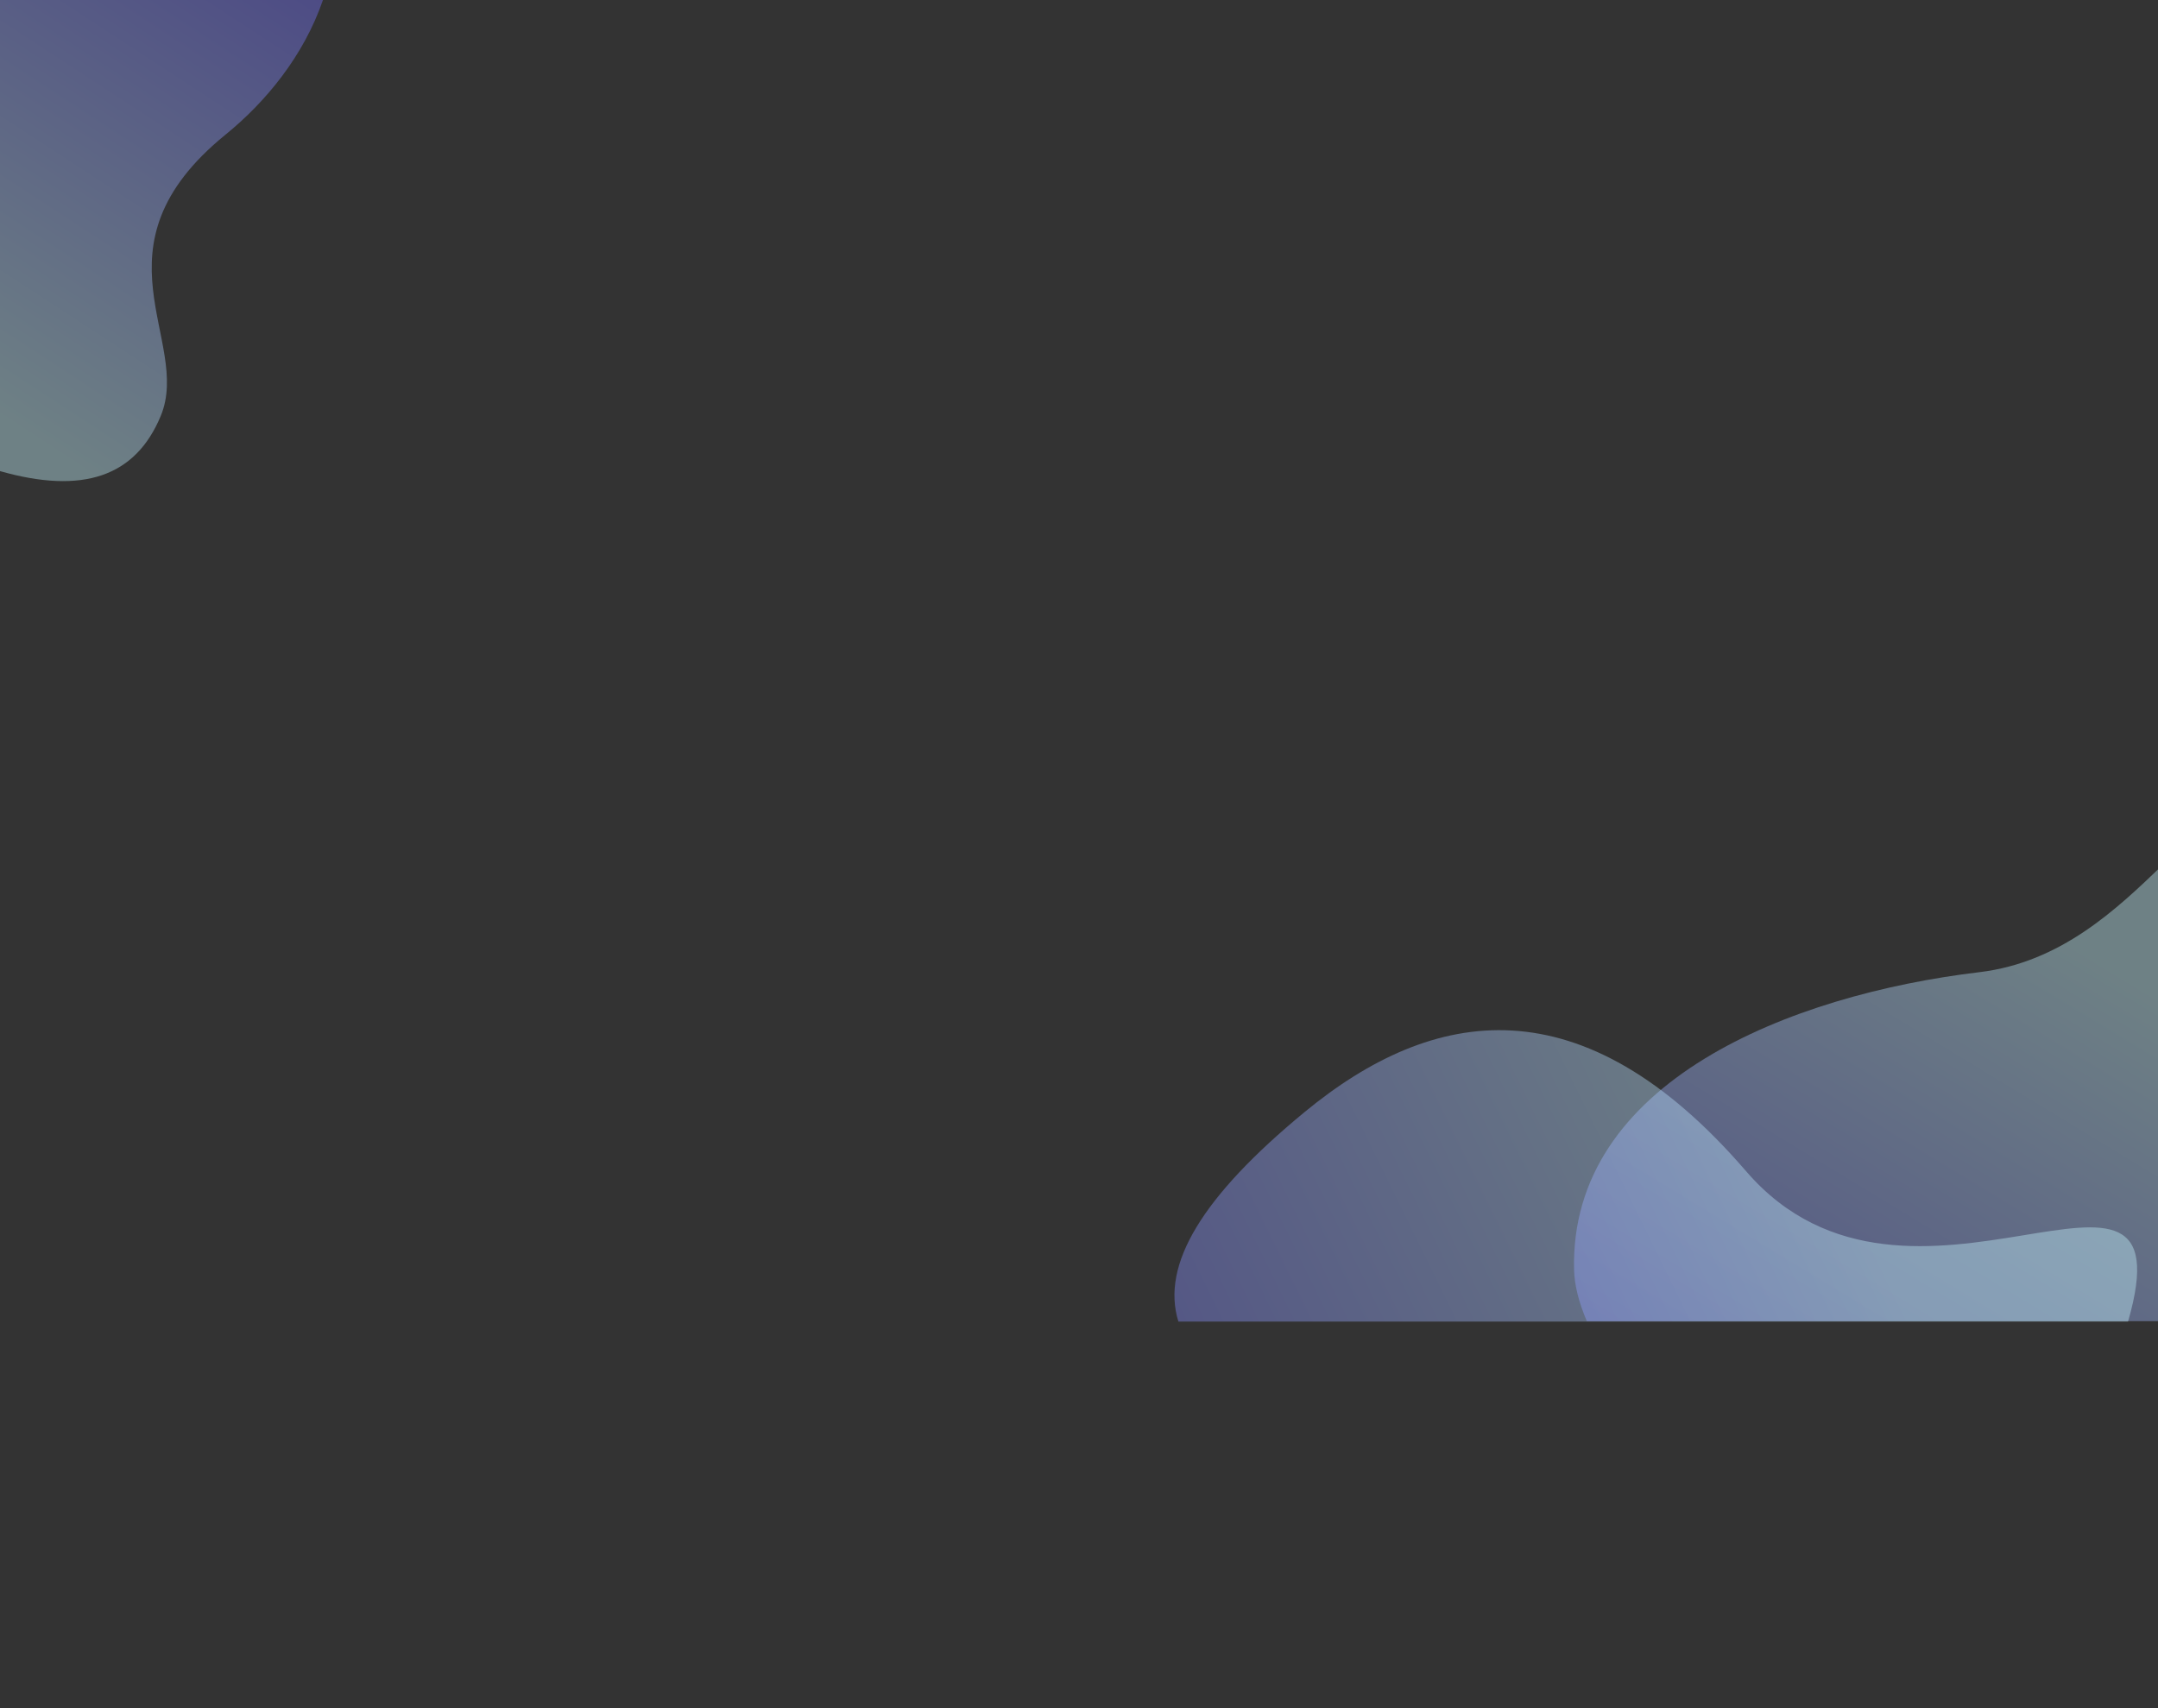<svg width="1440" height="1140" viewBox="0 0 1440 1140" fill="none" xmlns="http://www.w3.org/2000/svg">
<rect x="0" y="0" width="1440" height="1140" fill="#333333" stroke="none"/>
<path opacity="0.4" d="M150.33 89.987C58.054 165.202 128.247 227.121 107.249 277.625C90.378 318.277 55.172 330.106 -0.065 314.402L-0.065 0L215.508 0C202.677 37.338 177.299 68.112 150.33 89.987Z" fill="url(#paint0_linear)"/>
<path opacity="0.4" d="M1050.35 847.68C1047.17 721.923 1194.83 663.857 1320.79 648.824C1375.31 642.319 1412.59 606.571 1442.62 577.736L1442.62 881.738L1058.87 881.738C1053.53 869.355 1050.62 857.659 1050.35 847.68Z" fill="url(#paint1_linear)"/>
<path opacity="0.4" d="M870.302 742.363C956.313 671.393 1055.68 654.644 1165.11 781.63C1274.43 908.505 1462.23 735.743 1420.01 882L786.318 882C774.454 843.809 802.678 798.162 870.302 742.363Z" fill="url(#paint2_linear)"/>
<defs>
<linearGradient id="paint0_linear" x1="-23.064" y1="264" x2="264.436" y2="-176" gradientUnits="userSpaceOnUse">
<stop stop-color="#C6F5FF"/>
<stop offset="0.737" stop-color="#6C63FF"/>
</linearGradient>
<linearGradient id="paint1_linear" x1="1037.62" y1="989.238" x2="1290.62" y2="572.738" gradientUnits="userSpaceOnUse">
<stop stop-color="#6C63FF"/>
<stop offset="1" stop-color="#C6F5FF"/>
</linearGradient>
<linearGradient id="paint2_linear" x1="657.329" y1="1044.5" x2="1221.83" y2="767.5" gradientUnits="userSpaceOnUse">
<stop stop-color="#6C63FF"/>
<stop offset="1" stop-color="#C6F5FF"/>
</linearGradient>
</defs>
</svg>
